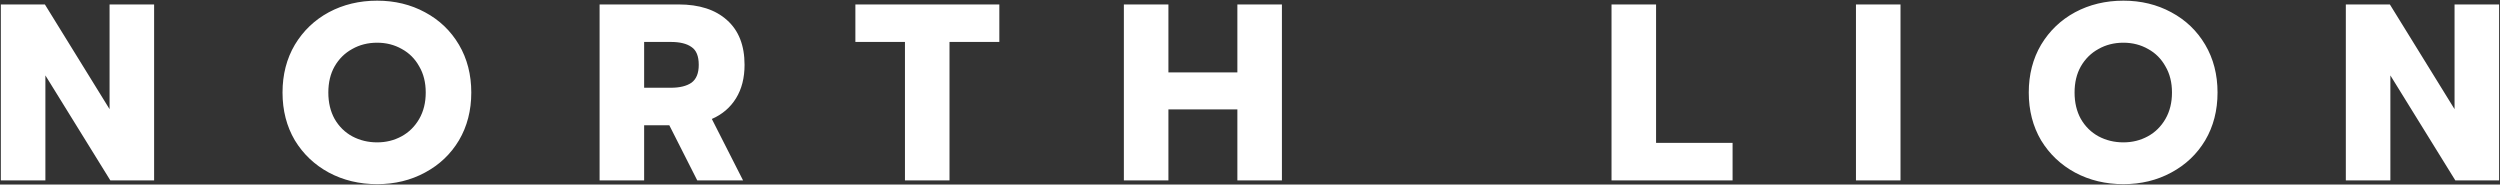 <svg width="1192" height="88" viewBox="0 0 1192 88" fill="none" xmlns="http://www.w3.org/2000/svg">
<rect x="0" y="0" width="1192" height="88" fill="#333333" stroke="none"/>
<path d="M0.402 2.12H21.402L52.242 52.04V2.12H73.482V86H52.602L21.642 35.96V86H0.402V2.12ZM179.828 87.8C171.348 87.8 163.668 85.96 156.788 82.28C149.988 78.6 144.588 73.48 140.588 66.92C136.668 60.28 134.708 52.68 134.708 44.12C134.708 35.56 136.668 27.96 140.588 21.32C144.588 14.68 149.988 9.52 156.788 5.84C163.668 2.16 171.348 0.32 179.828 0.32C188.228 0.32 195.828 2.16 202.628 5.84C209.508 9.52 214.908 14.68 218.828 21.32C222.748 27.96 224.708 35.56 224.708 44.12C224.708 52.68 222.748 60.28 218.828 66.92C214.908 73.48 209.508 78.6 202.628 82.28C195.828 85.96 188.228 87.8 179.828 87.8ZM179.828 67.88C184.068 67.88 187.948 66.92 191.468 65C194.988 63.08 197.788 60.32 199.868 56.72C201.948 53.12 202.988 48.92 202.988 44.12C202.988 39.32 201.948 35.16 199.868 31.64C197.868 28.04 195.108 25.28 191.588 23.36C188.068 21.36 184.148 20.36 179.828 20.36C175.428 20.36 171.468 21.36 167.948 23.36C164.428 25.28 161.628 28.04 159.548 31.64C157.548 35.16 156.548 39.32 156.548 44.12C156.548 48.92 157.548 53.12 159.548 56.72C161.628 60.32 164.428 63.08 167.948 65C171.548 66.92 175.508 67.88 179.828 67.88ZM285.884 2.12H323.564C333.404 2.12 341.084 4.6 346.604 9.56C352.204 14.52 355.004 21.64 355.004 30.92C355.004 37.16 353.644 42.48 350.924 46.88C348.204 51.28 344.364 54.56 339.404 56.72L354.284 86H332.444L319.124 59.72H307.124V86H285.884V2.12ZM319.844 41.84C324.084 41.84 327.364 41.04 329.684 39.44C332.004 37.76 333.164 34.92 333.164 30.92C333.164 26.76 332.004 23.92 329.684 22.4C327.444 20.8 324.164 20 319.844 20H307.124V41.84H319.844ZM431.484 20H407.844V2.12H476.484V20H452.724V86H431.484V20ZM535.859 2.12H557.099V34.52H589.979V2.12H611.219V86H589.979V52.16H557.099V86H535.859V2.12ZM768.373 2.12H789.613V68.12H826.093V86H768.373V2.12ZM884.923 2.12H906.163V86H884.923V2.12ZM1012.44 87.8C1003.96 87.8 996.276 85.96 989.396 82.28C982.596 78.6 977.196 73.48 973.196 66.92C969.276 60.28 967.316 52.68 967.316 44.12C967.316 35.56 969.276 27.96 973.196 21.32C977.196 14.68 982.596 9.52 989.396 5.84C996.276 2.16 1003.96 0.32 1012.44 0.32C1020.84 0.32 1028.44 2.16 1035.24 5.84C1042.12 9.52 1047.52 14.68 1051.44 21.32C1055.36 27.96 1057.32 35.56 1057.32 44.12C1057.32 52.68 1055.36 60.28 1051.44 66.92C1047.52 73.48 1042.12 78.6 1035.24 82.28C1028.44 85.96 1020.84 87.8 1012.44 87.8ZM1012.44 67.88C1016.68 67.88 1020.56 66.92 1024.08 65C1027.6 63.08 1030.4 60.32 1032.48 56.72C1034.56 53.12 1035.6 48.92 1035.6 44.12C1035.6 39.32 1034.56 35.16 1032.48 31.64C1030.48 28.04 1027.72 25.28 1024.2 23.36C1020.68 21.36 1016.76 20.36 1012.44 20.36C1008.04 20.36 1004.08 21.36 1000.56 23.36C997.036 25.28 994.236 28.04 992.156 31.64C990.156 35.16 989.156 39.32 989.156 44.12C989.156 48.92 990.156 53.12 992.156 56.72C994.236 60.32 997.036 63.08 1000.56 65C1004.16 66.92 1008.12 67.88 1012.44 67.88ZM1118.49 2.12H1139.49L1170.33 52.04V2.12H1191.57V86H1170.69L1139.73 35.96V86H1118.49V2.12Z" fill="white"/>
</svg>
